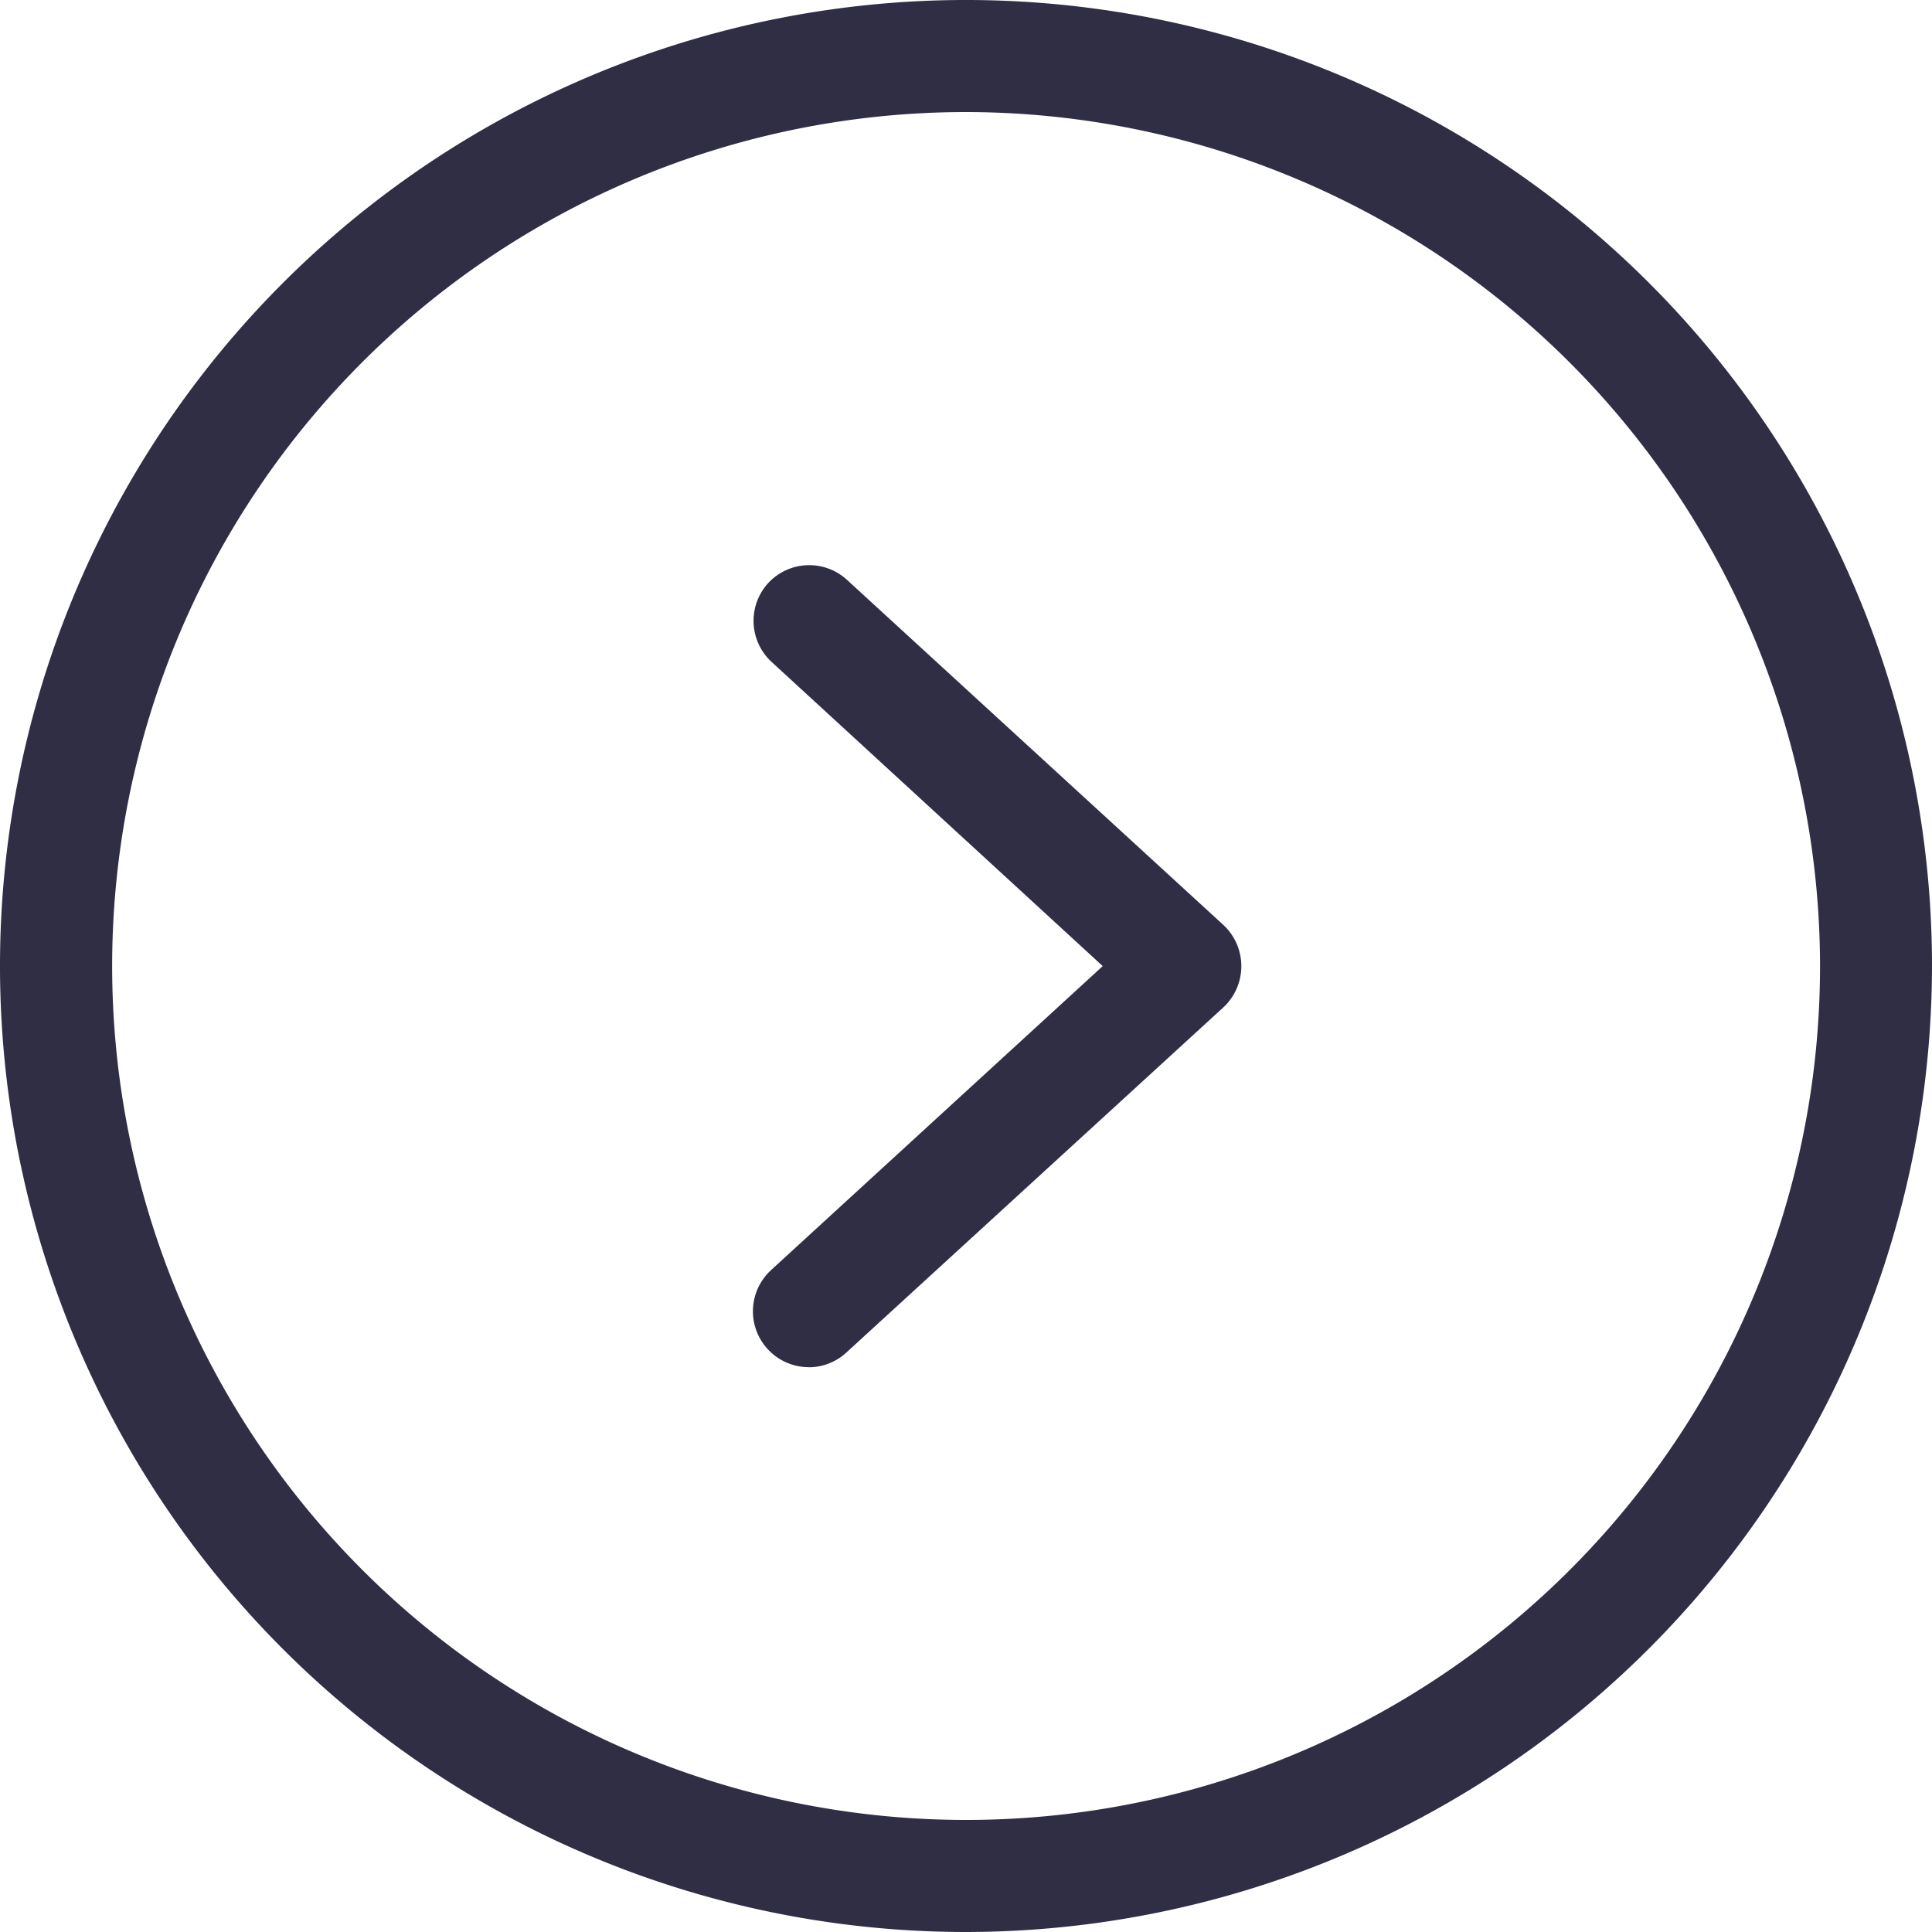 <svg xmlns="http://www.w3.org/2000/svg" width="18.638" height="18.638" viewBox="0 0 18.638 18.638">
  <path id="Path_74" data-name="Path 74" d="M90.427,70.985a9.319,9.319,0,1,1,9.319-9.319A9.329,9.329,0,0,1,90.427,70.985Zm0-17.557a8.238,8.238,0,1,0,8.239,8.239A8.248,8.248,0,0,0,90.427,53.428ZM88.906,65.536a.539.539,0,0,1-.36-.936l3.2-2.933-3.194-2.934a.539.539,0,0,1-.034-.76.539.539,0,0,1,.76-.033l3.633,3.331.026.026a.543.543,0,0,1-.027.768l-3.635,3.328a.536.536,0,0,1-.367.144Z" transform="translate(-81.108 -52.347)" fill="#302e45"/>
</svg>

